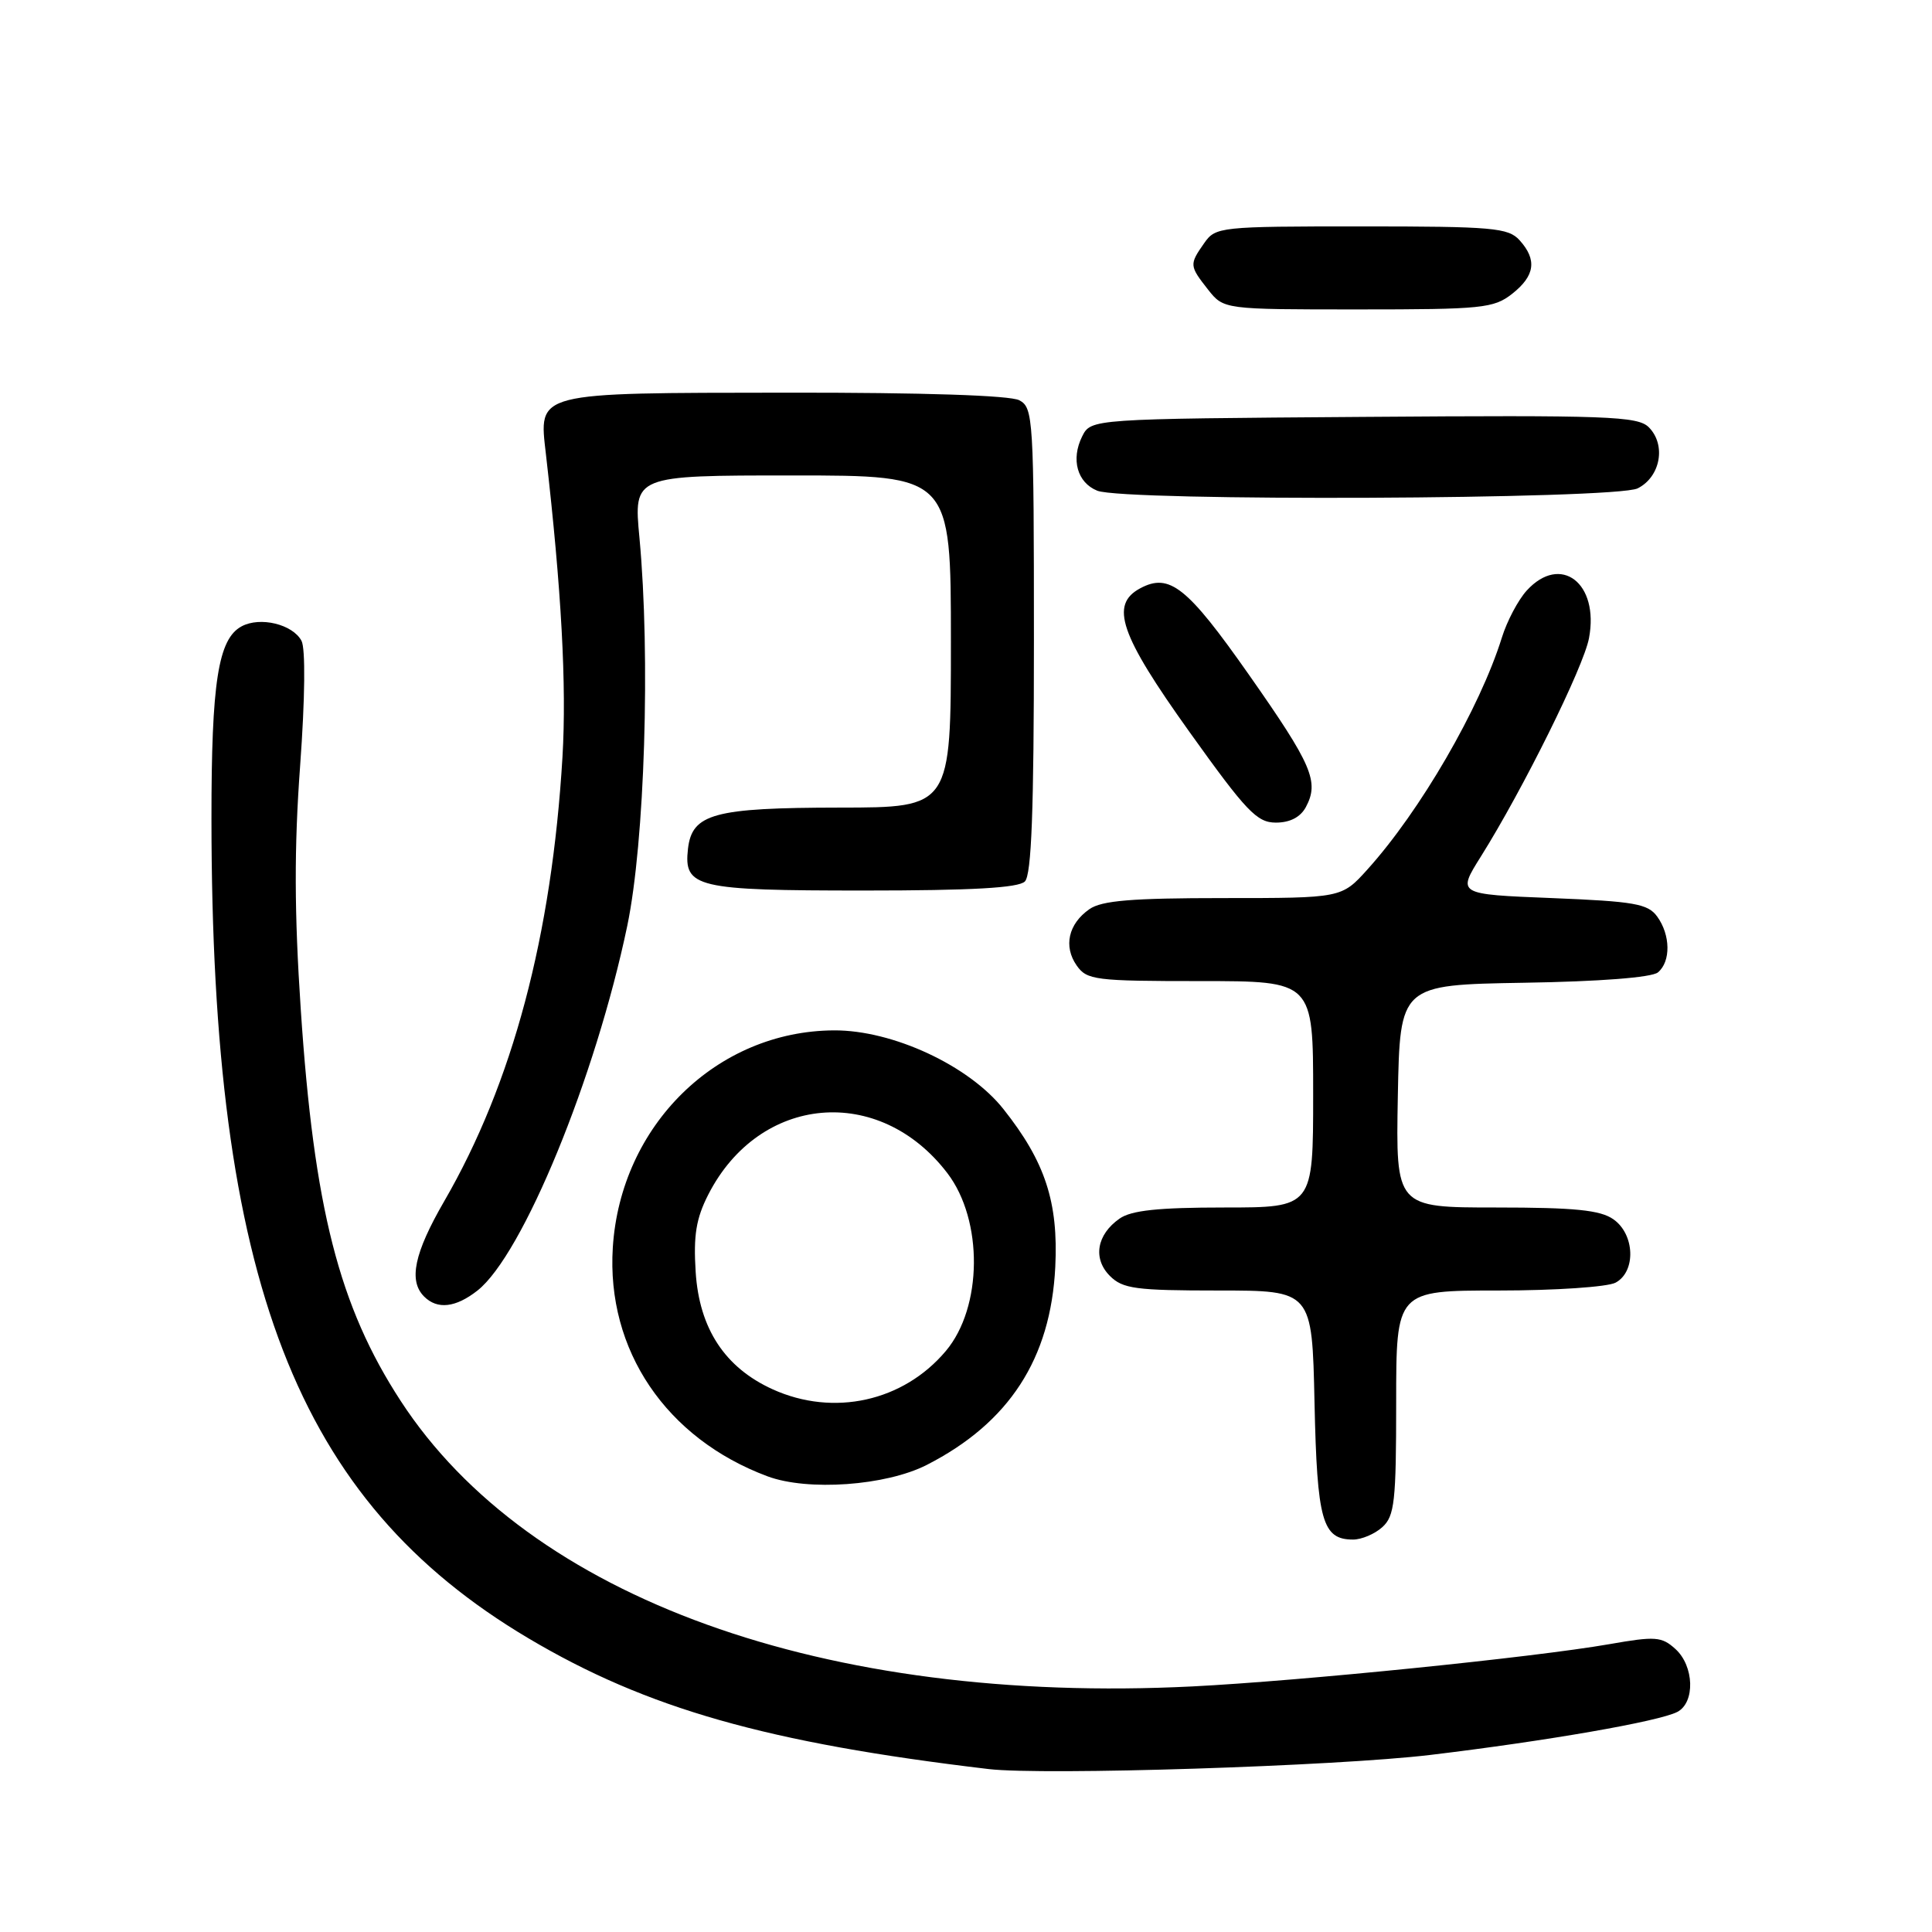 <?xml version="1.0" encoding="UTF-8" standalone="no"?>
<!DOCTYPE svg PUBLIC "-//W3C//DTD SVG 1.1//EN" "http://www.w3.org/Graphics/SVG/1.1/DTD/svg11.dtd" >
<svg xmlns="http://www.w3.org/2000/svg" xmlns:xlink="http://www.w3.org/1999/xlink" version="1.1" viewBox="0 0 256 256">
 <g >
 <path fill="currentColor"
d=" M 189.50 232.54 C 204.94 230.69 219.81 228.10 222.25 226.84 C 224.64 225.60 224.49 220.75 222.00 218.50 C 220.18 216.85 219.35 216.79 213.25 217.86 C 203.24 219.61 172.28 222.74 158.00 223.46 C 109.26 225.89 70.12 211.78 53.10 185.64 C 44.92 173.09 41.60 160.07 39.85 133.71 C 39.00 120.93 38.97 112.37 39.77 101.45 C 40.42 92.56 40.49 85.91 39.95 84.91 C 38.78 82.72 34.48 81.67 32.02 82.99 C 28.91 84.65 28.01 90.40 28.02 108.50 C 28.03 169.75 39.27 198.82 70.00 217.07 C 85.70 226.39 101.64 230.93 131.00 234.41 C 138.27 235.27 177.02 234.03 189.50 232.54 Z  M 183.17 202.35 C 184.79 200.88 185.00 198.96 185.00 185.85 C 185.00 171.00 185.00 171.00 198.57 171.00 C 206.03 171.00 213.00 170.53 214.07 169.96 C 216.80 168.50 216.63 163.55 213.78 161.56 C 212.04 160.34 208.67 160.00 198.25 160.00 C 184.95 160.00 184.95 160.00 185.22 145.25 C 185.50 130.50 185.50 130.50 201.93 130.22 C 211.97 130.06 218.87 129.52 219.68 128.85 C 221.41 127.42 221.36 123.88 219.58 121.44 C 218.35 119.75 216.55 119.44 205.63 119.00 C 193.08 118.50 193.08 118.50 196.22 113.50 C 201.80 104.60 209.84 88.38 210.55 84.56 C 211.93 77.25 206.79 73.33 202.30 78.25 C 201.17 79.49 199.68 82.30 199.00 84.50 C 196.08 93.85 188.18 107.47 181.19 115.21 C 177.77 119.00 177.77 119.00 162.11 119.00 C 149.95 119.00 145.98 119.33 144.35 120.47 C 141.56 122.42 140.89 125.40 142.67 127.94 C 144.02 129.86 145.09 130.00 159.06 130.00 C 174.00 130.00 174.00 130.00 174.00 145.00 C 174.00 160.00 174.00 160.00 162.22 160.00 C 153.48 160.00 149.90 160.38 148.35 161.47 C 145.31 163.59 144.78 166.78 147.07 169.07 C 148.77 170.77 150.49 171.00 161.43 171.00 C 173.86 171.00 173.86 171.00 174.18 185.85 C 174.52 201.53 175.21 204.00 179.29 204.00 C 180.42 204.00 182.17 203.26 183.17 202.35 Z  M 122.80 194.11 C 133.72 188.53 139.23 180.03 139.83 167.87 C 140.25 159.29 138.49 153.93 132.96 146.96 C 128.40 141.20 118.28 136.49 110.52 136.53 C 94.98 136.60 82.23 149.11 81.20 165.30 C 80.34 178.89 88.26 190.61 101.70 195.62 C 107.04 197.61 117.39 196.87 122.80 194.11 Z  M 63.26 171.01 C 69.26 166.29 78.92 142.77 83.12 122.66 C 85.43 111.56 86.20 87.00 84.73 71.25 C 83.95 63.00 83.95 63.00 104.98 63.00 C 126.00 63.00 126.00 63.00 126.00 85.00 C 126.00 107.00 126.00 107.00 111.25 107.01 C 94.59 107.03 91.70 107.82 91.16 112.47 C 90.58 117.61 92.23 118.00 114.49 118.00 C 128.80 118.00 134.95 117.65 135.80 116.80 C 136.68 115.92 137.00 107.43 137.00 84.84 C 137.00 55.44 136.91 54.02 135.07 53.04 C 133.86 52.39 122.33 52.01 104.32 52.03 C 70.63 52.07 71.39 51.88 72.34 60.21 C 74.40 78.15 75.09 90.83 74.53 100.31 C 73.12 123.98 67.92 143.53 58.86 159.17 C 54.88 166.05 54.11 169.71 56.20 171.80 C 57.95 173.55 60.38 173.27 63.26 171.01 Z  M 173.03 106.95 C 174.83 103.58 173.88 101.37 165.50 89.42 C 157.32 77.76 154.96 75.88 151.09 77.95 C 147.03 80.12 148.38 84.07 157.60 96.97 C 165.16 107.54 166.55 109.00 169.06 109.00 C 170.93 109.00 172.31 108.28 173.03 106.95 Z  M 217.00 64.71 C 220.03 63.19 220.80 58.94 218.47 56.61 C 217.00 55.15 213.06 55.00 180.70 55.24 C 144.56 55.50 144.56 55.50 143.39 57.83 C 141.88 60.87 142.74 63.95 145.39 65.02 C 148.96 66.46 214.08 66.18 217.00 64.71 Z  M 200.37 38.93 C 203.40 36.54 203.69 34.42 201.35 31.83 C 199.85 30.18 197.82 30.00 180.40 30.00 C 161.60 30.00 161.07 30.06 159.56 32.22 C 157.58 35.05 157.59 35.21 160.07 38.37 C 162.15 41.00 162.15 41.00 179.94 41.00 C 196.42 41.00 197.92 40.85 200.37 38.93 Z  M 102.38 184.09 C 96.05 181.21 92.66 176.05 92.18 168.55 C 91.87 163.69 92.24 161.45 93.85 158.29 C 100.62 145.03 116.50 143.61 125.54 155.46 C 130.30 161.71 130.20 173.23 125.33 179.01 C 119.70 185.71 110.45 187.75 102.38 184.09 Z "/>
</g>
</svg>